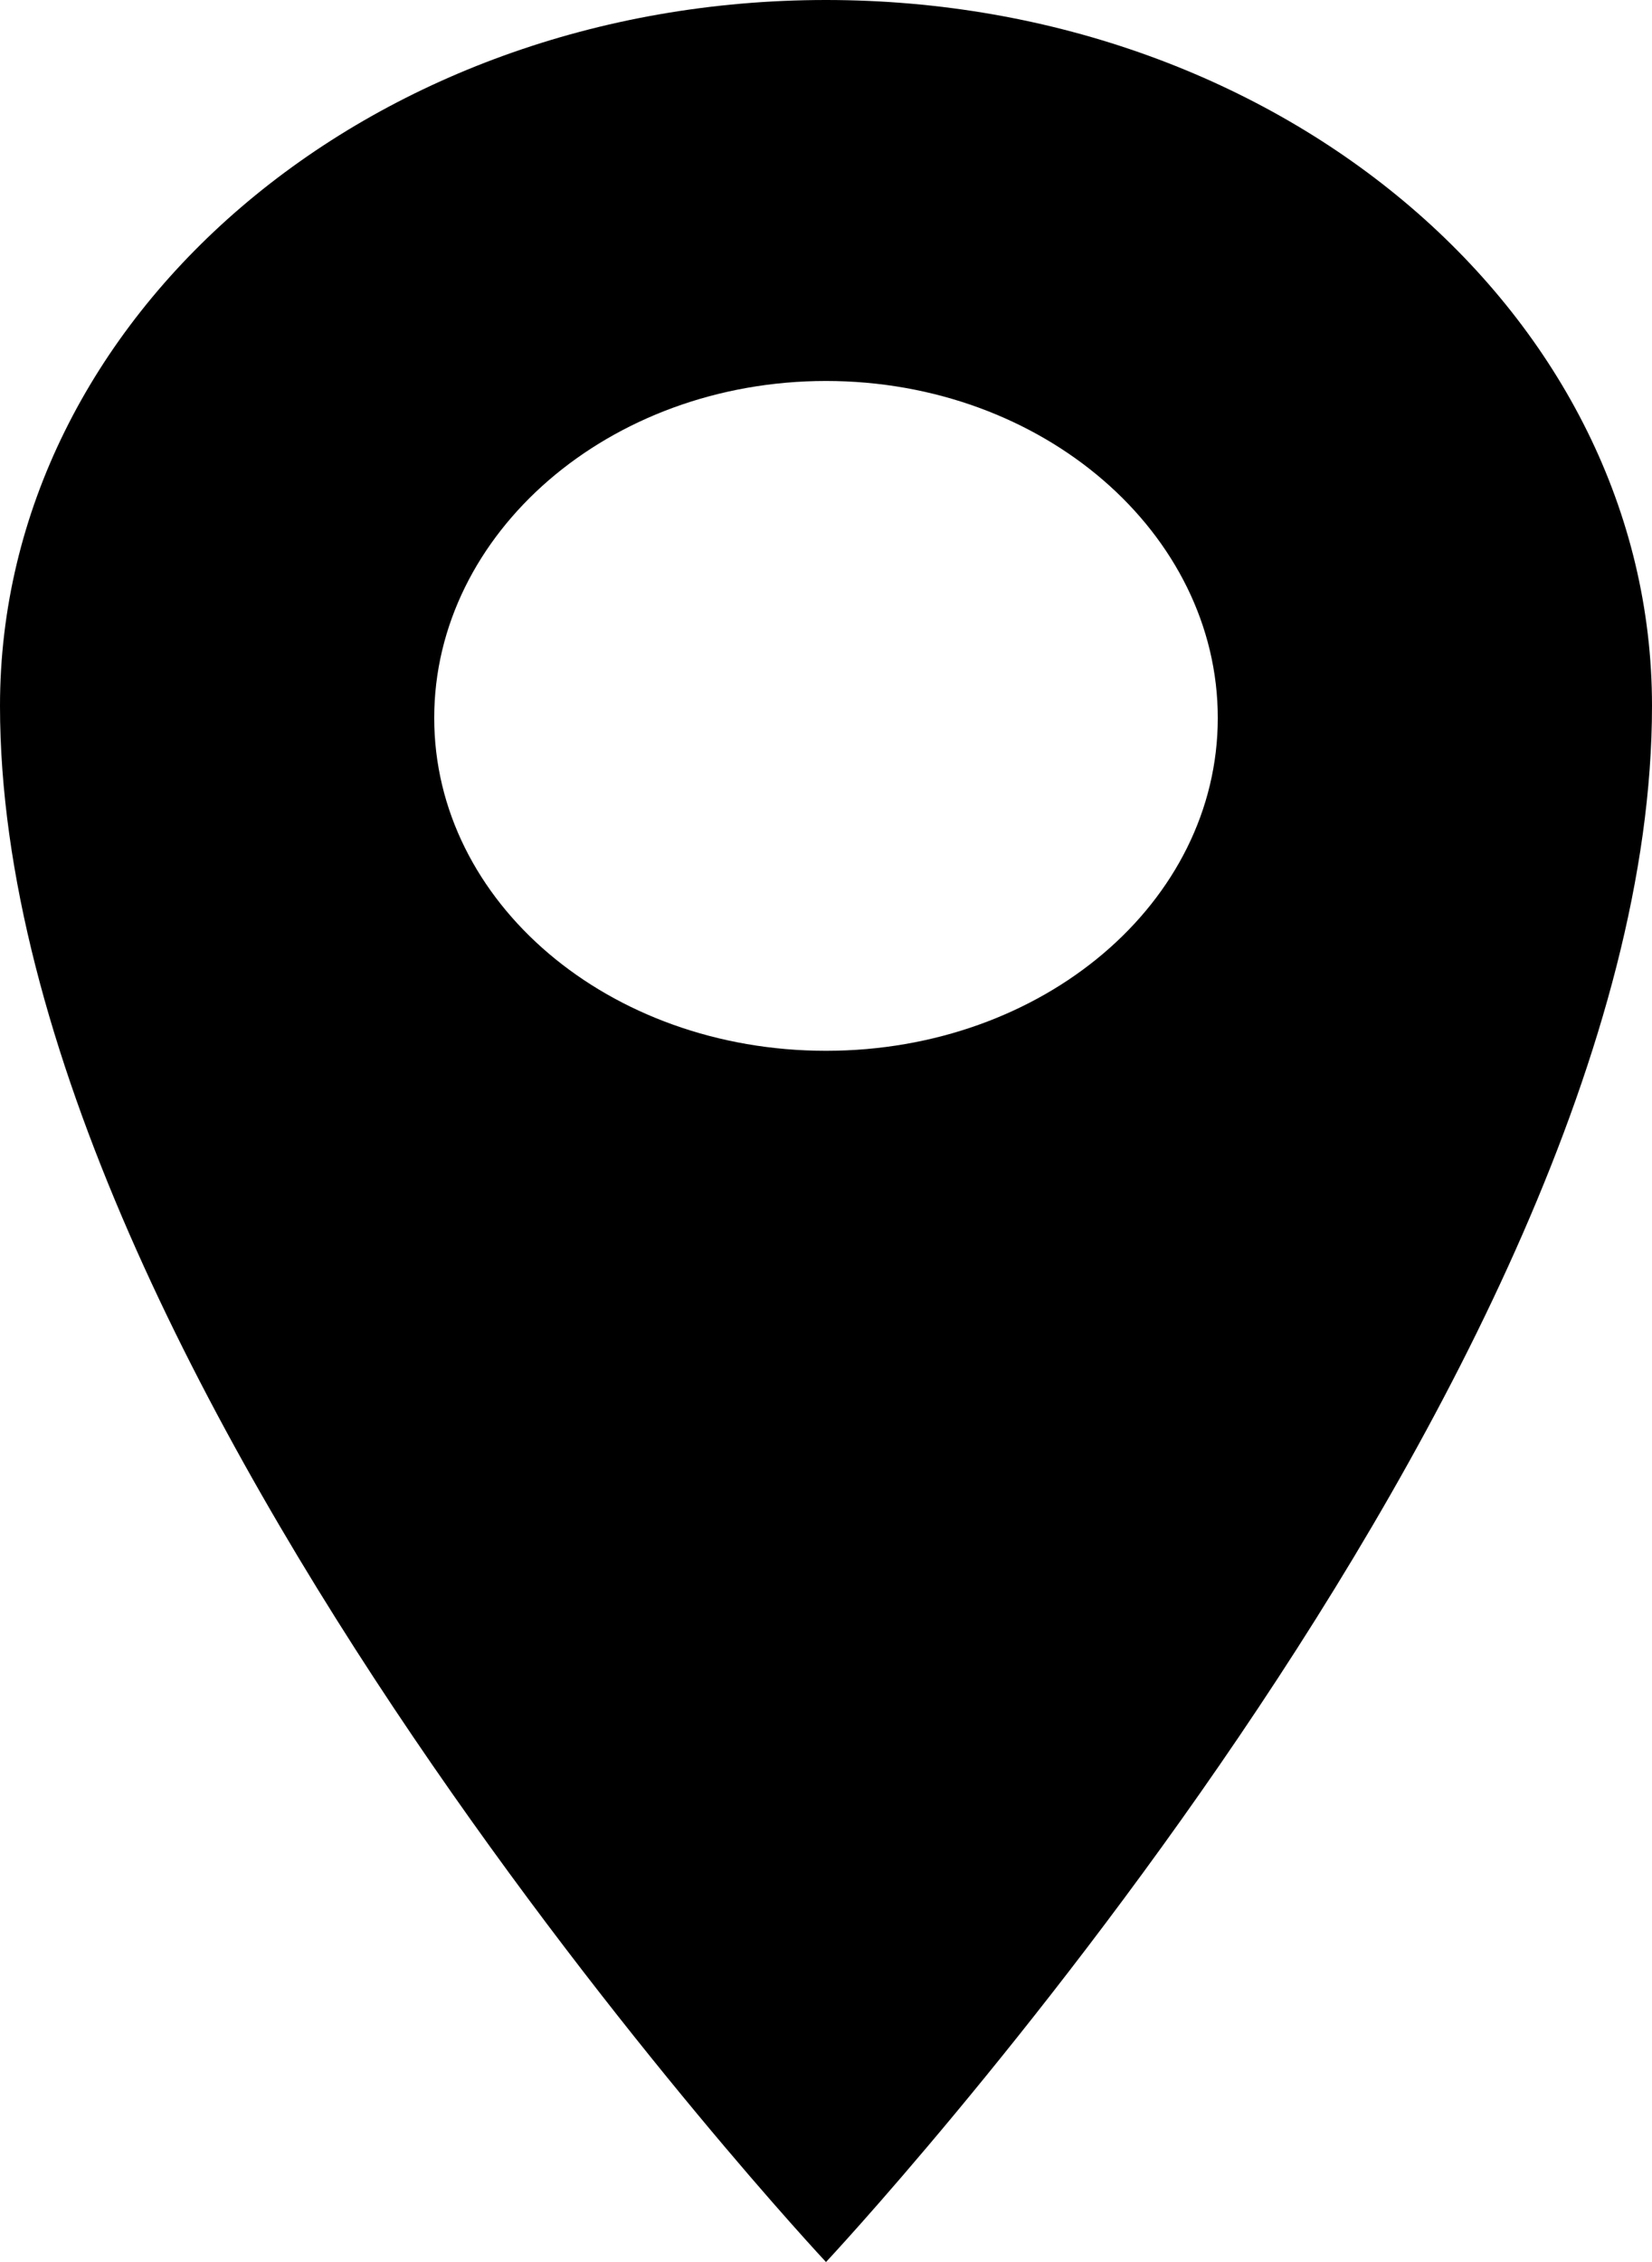 <svg width="19" height="26" viewBox="0 0 19 26" fill="none" xmlns="http://www.w3.org/2000/svg">
<path d="M9.5 0C14.766 0 19 3.642 19 8.113C19 15.858 9.5 26 9.5 26C9.5 26 0 15.858 0 8.113C0 3.642 4.234 0 9.5 0ZM9.5 12.078C11.997 12.078 14.006 10.372 14.006 8.252C14.006 6.131 11.997 4.379 9.5 4.379C7.003 4.379 4.994 6.131 4.994 8.252C4.994 10.372 7.003 12.078 9.5 12.078Z" fill="black"/>
</svg>

